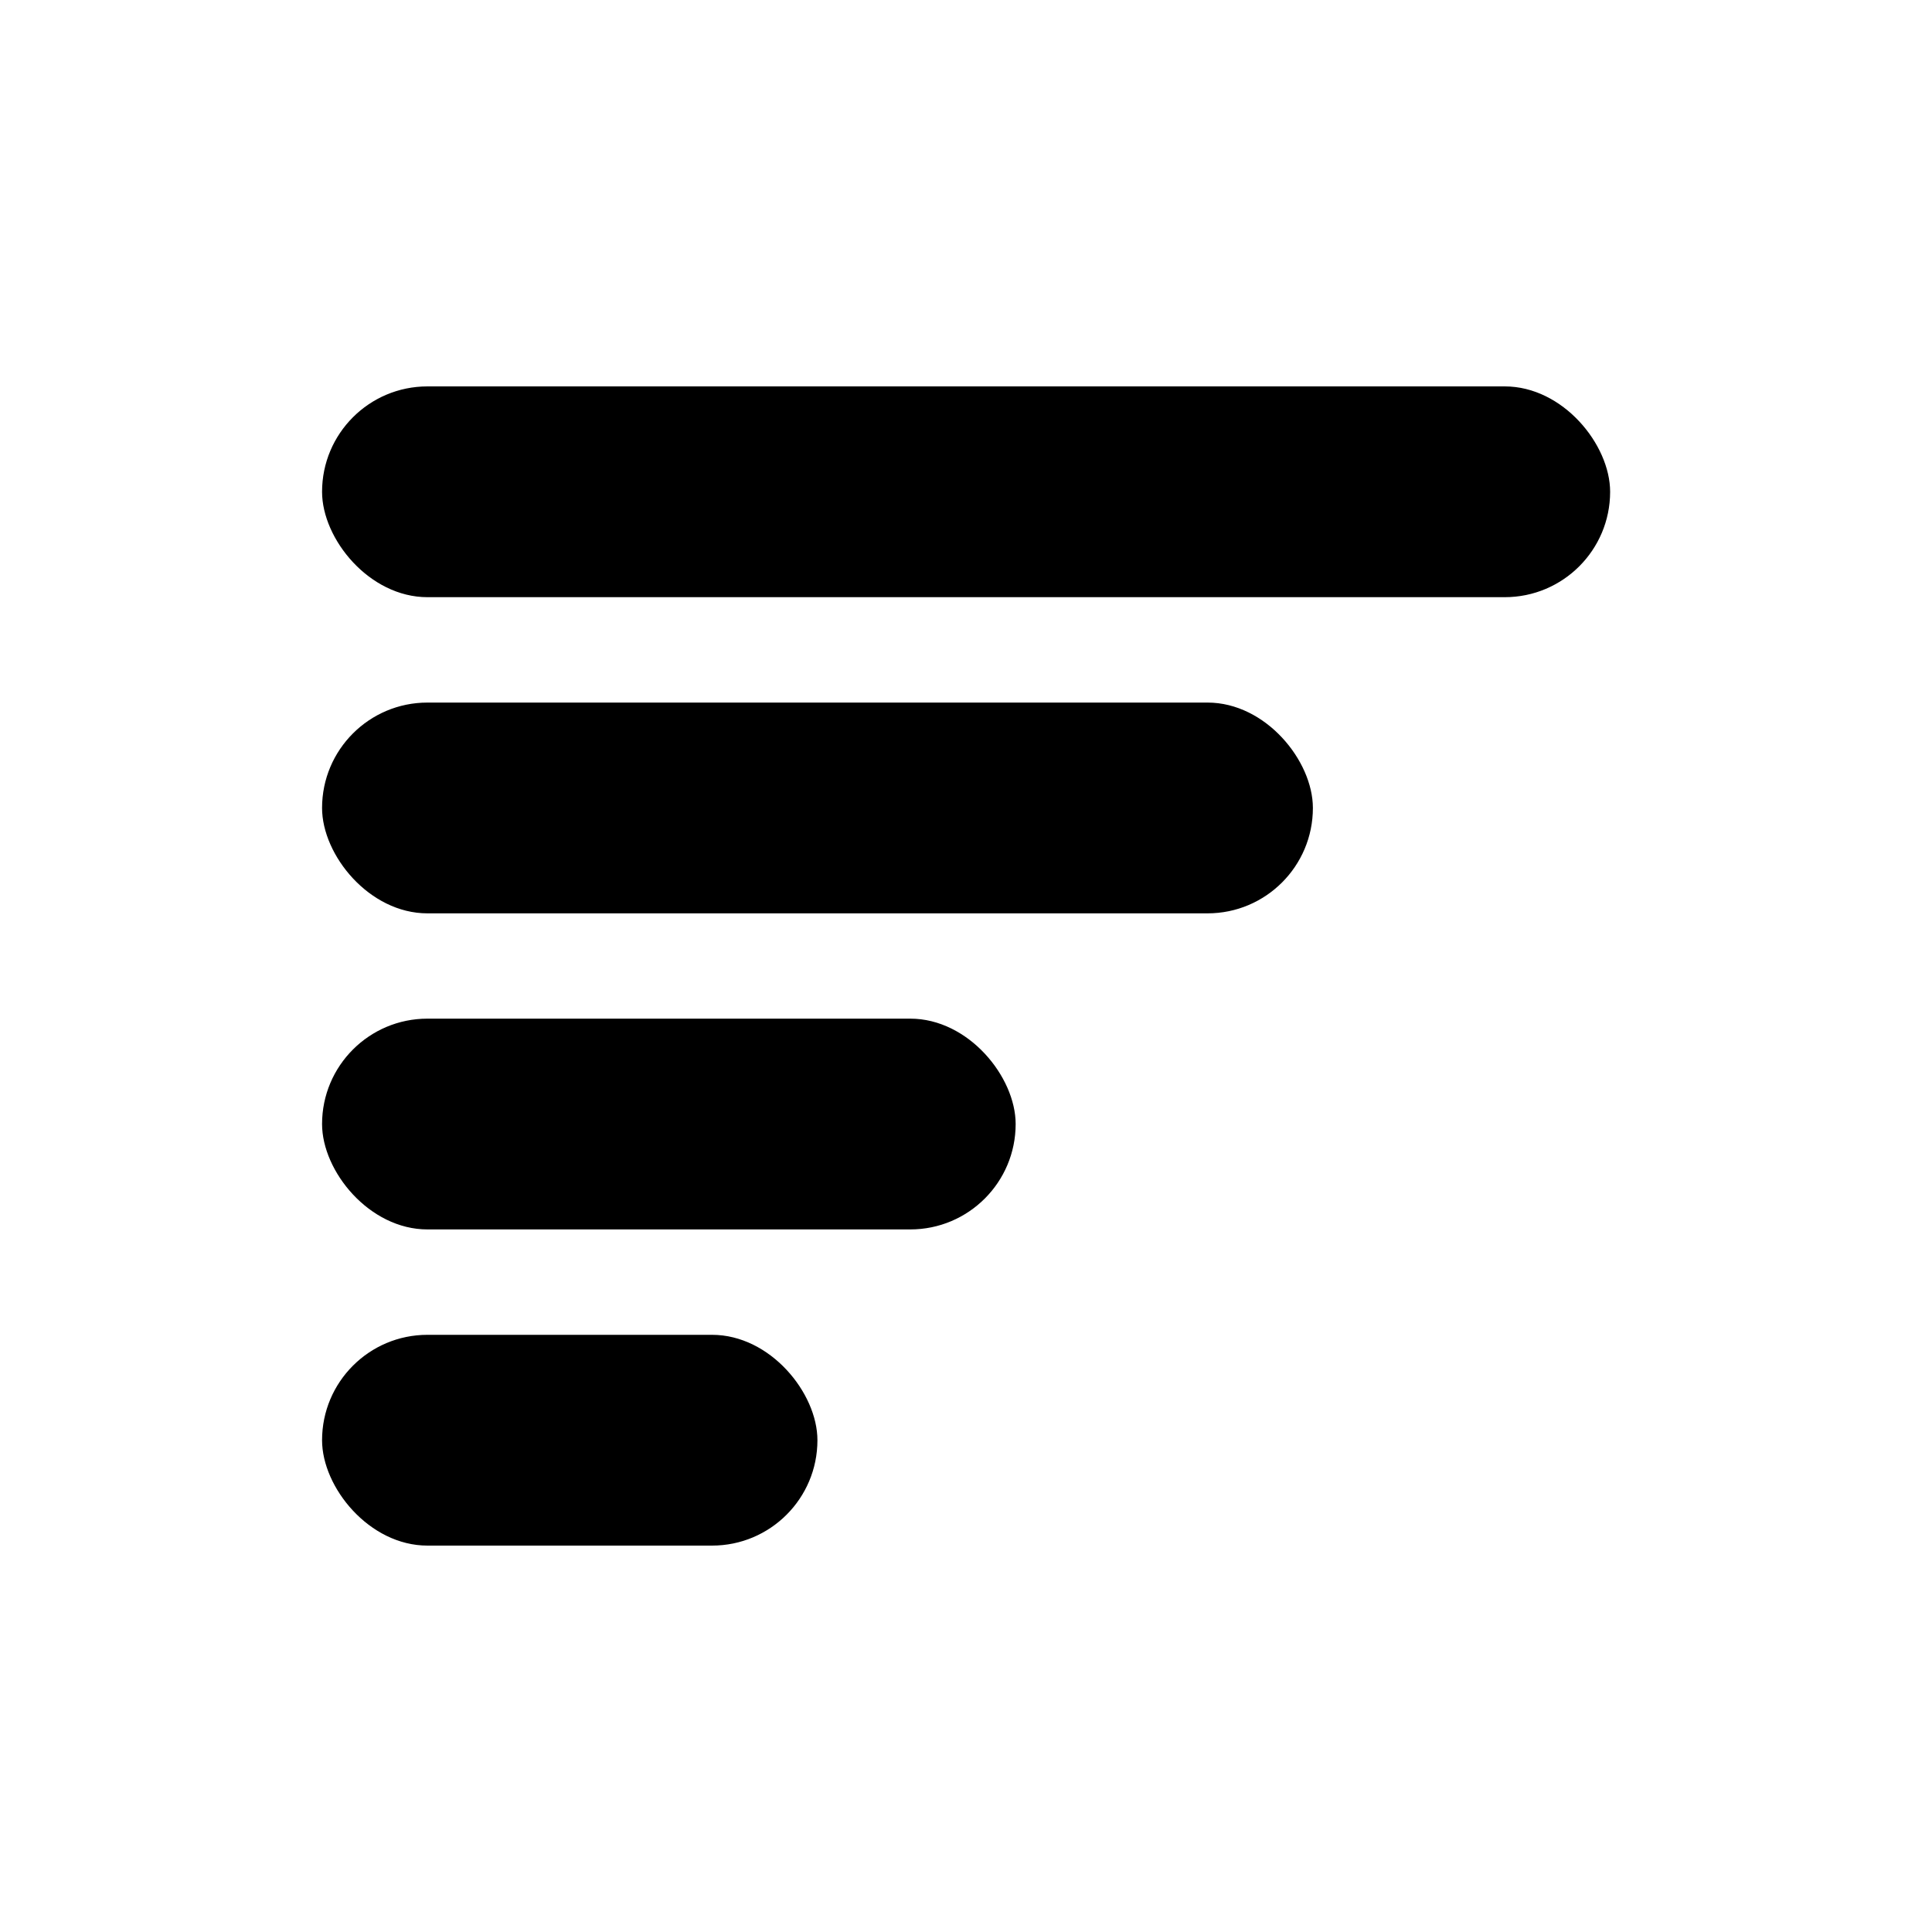 <svg viewBox="0 0 20 20" fill="currentColor" xmlns="http://www.w3.org/2000/svg">
<rect x="3.334" y="4" width="13.334" height="2.182" rx="1.091" />
<rect x="3.334" y="7.273" width="10.257" height="2.182" rx="1.091" />
<rect x="3.334" y="10.545" width="7.18" height="2.182" rx="1.091" />
<rect x="3.334" y="13.818" width="5.128" height="2.182" rx="1.091" />
</svg>
